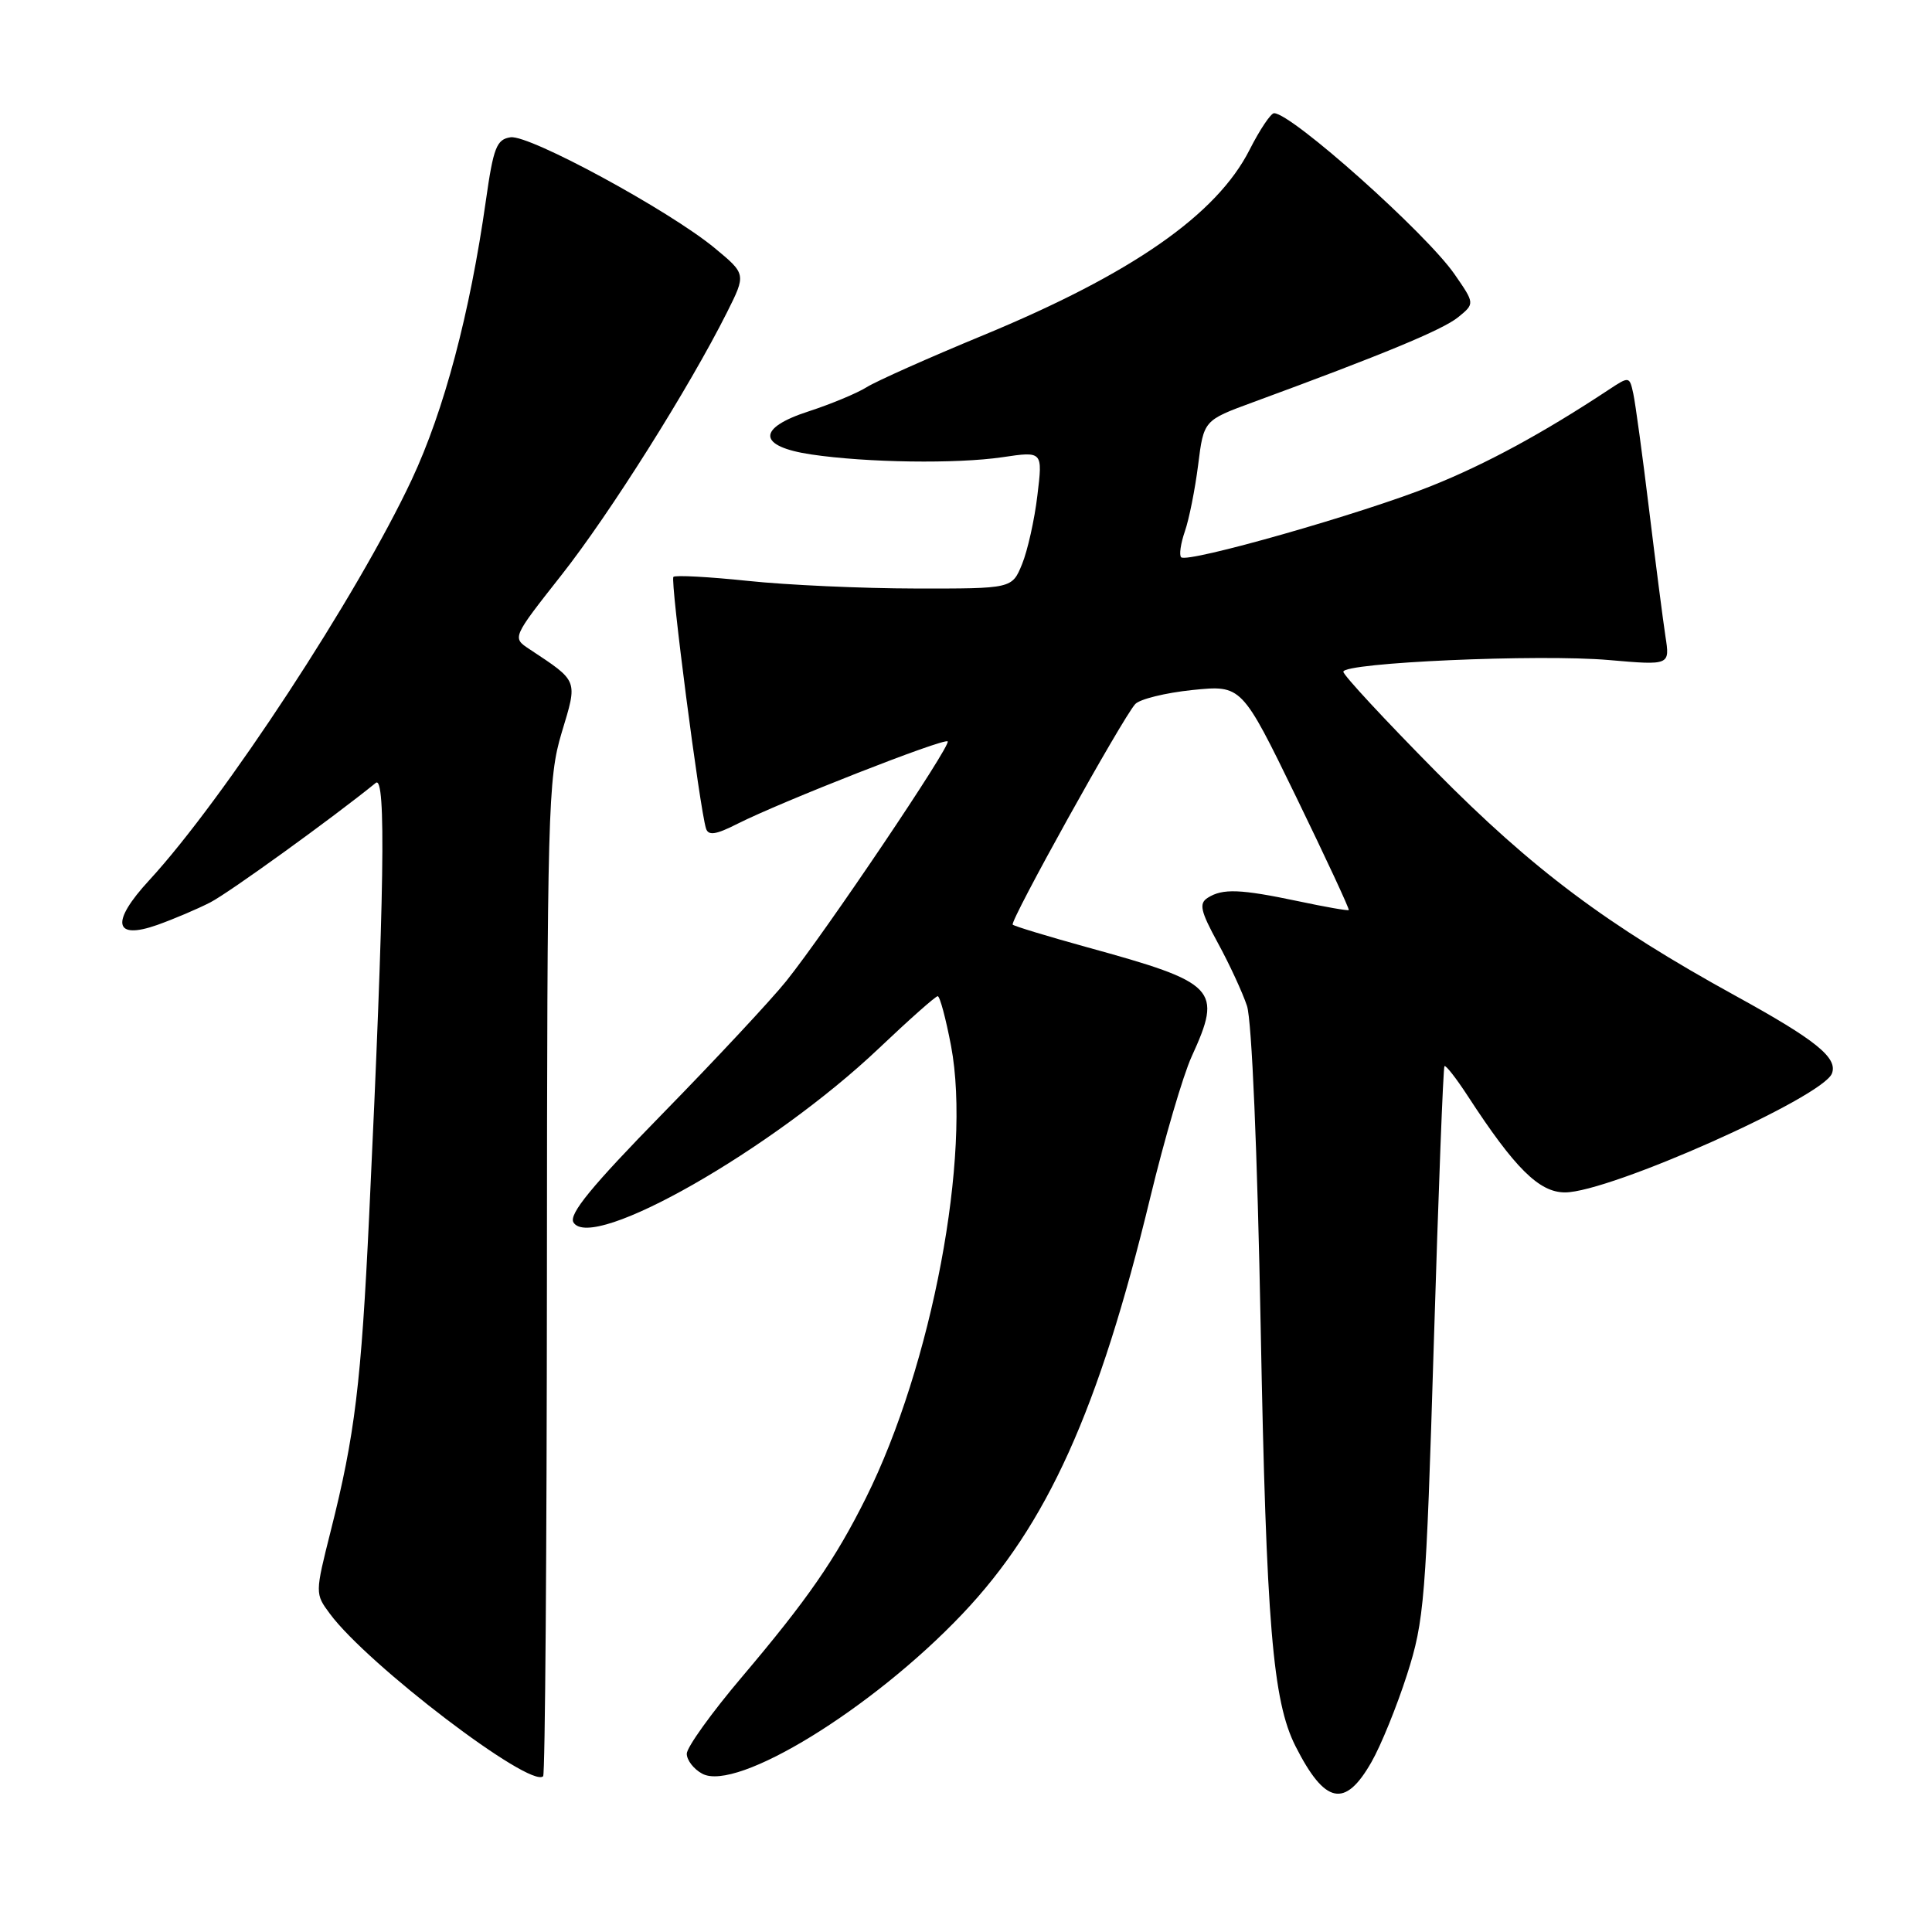 <?xml version="1.0" encoding="UTF-8" standalone="no"?>
<!DOCTYPE svg PUBLIC "-//W3C//DTD SVG 1.1//EN" "http://www.w3.org/Graphics/SVG/1.1/DTD/svg11.dtd" >
<svg xmlns="http://www.w3.org/2000/svg" xmlns:xlink="http://www.w3.org/1999/xlink" version="1.1" viewBox="0 0 256 256">
 <g >
 <path fill="currentColor"
d=" M 181.72 233.49 C 182.98 231.30 185.10 226.07 186.44 221.89 C 188.73 214.74 188.95 212.04 189.99 177.92 C 190.60 157.93 191.23 141.43 191.40 141.27 C 191.57 141.10 192.96 142.88 194.49 145.23 C 200.73 154.82 203.95 158.00 207.37 158.00 C 213.27 158.00 241.52 145.41 242.74 142.24 C 243.54 140.16 240.59 137.79 230.00 131.97 C 212.94 122.59 203.11 115.23 190.25 102.22 C 183.51 95.40 178.00 89.46 178.00 89.01 C 178.00 87.80 203.95 86.65 213.20 87.46 C 221.28 88.16 221.28 88.16 220.68 84.33 C 220.36 82.22 219.38 74.65 218.51 67.50 C 217.64 60.35 216.70 53.45 216.42 52.16 C 215.92 49.86 215.88 49.85 213.21 51.61 C 204.50 57.37 196.93 61.48 189.69 64.38 C 180.68 68.01 157.33 74.66 156.51 73.84 C 156.22 73.56 156.45 72.01 157.00 70.41 C 157.56 68.81 158.35 64.84 158.76 61.60 C 159.50 55.70 159.50 55.70 166.00 53.31 C 183.24 46.98 191.13 43.71 193.19 42.05 C 195.43 40.23 195.43 40.23 192.73 36.33 C 188.96 30.89 171.15 15.00 168.82 15.00 C 168.39 15.00 166.93 17.18 165.58 19.84 C 161.22 28.45 149.98 36.28 130.24 44.44 C 123.05 47.41 116.12 50.50 114.83 51.31 C 113.55 52.11 110.11 53.54 107.20 54.49 C 100.23 56.73 100.37 59.16 107.51 60.22 C 114.87 61.31 126.75 61.48 132.84 60.58 C 138.17 59.79 138.17 59.79 137.46 65.64 C 137.08 68.87 136.16 72.96 135.43 74.75 C 134.10 78.00 134.10 78.00 121.30 77.98 C 114.26 77.97 104.27 77.52 99.09 76.97 C 93.92 76.43 89.48 76.19 89.23 76.44 C 88.79 76.88 92.72 107.18 93.55 109.78 C 93.86 110.76 94.86 110.61 97.73 109.15 C 103.54 106.22 125.10 97.76 125.57 98.24 C 126.07 98.74 109.39 123.50 104.18 130.00 C 102.20 132.47 94.84 140.36 87.84 147.52 C 78.37 157.20 75.33 160.91 75.99 161.98 C 78.43 165.94 102.37 152.29 116.48 138.89 C 120.47 135.10 123.97 132.00 124.25 132.00 C 124.54 132.00 125.33 134.97 126.02 138.59 C 128.75 153.05 123.49 180.93 114.73 198.50 C 110.66 206.66 106.99 211.95 98.34 222.17 C 94.30 226.93 91.00 231.53 91.00 232.38 C 91.00 233.23 91.93 234.43 93.06 235.03 C 97.61 237.47 115.59 226.43 127.51 213.87 C 138.75 202.04 145.60 186.87 152.41 158.70 C 154.30 150.89 156.77 142.47 157.90 140.00 C 162.00 131.02 161.27 130.25 144.03 125.51 C 138.83 124.07 134.40 122.73 134.19 122.52 C 133.76 122.10 148.69 95.22 150.42 93.30 C 151.01 92.64 154.43 91.80 158.01 91.43 C 164.53 90.77 164.53 90.77 171.74 105.58 C 175.70 113.73 178.84 120.48 178.72 120.59 C 178.60 120.70 175.57 120.17 172.00 119.41 C 164.35 117.80 162.01 117.71 160.05 118.95 C 158.84 119.71 159.05 120.68 161.38 124.96 C 162.91 127.76 164.64 131.51 165.23 133.28 C 165.87 135.19 166.61 152.62 167.05 176.00 C 167.79 215.22 168.64 225.40 171.66 231.38 C 175.56 239.08 178.22 239.64 181.72 233.49 Z  M 72.47 169.20 C 72.50 107.30 72.61 103.13 74.42 97.10 C 76.56 90.01 76.69 90.35 70.13 86.00 C 67.86 84.50 67.86 84.50 74.38 76.22 C 80.80 68.08 91.31 51.39 96.32 41.41 C 98.87 36.32 98.87 36.32 94.69 32.86 C 88.63 27.86 70.16 17.84 67.66 18.19 C 65.80 18.46 65.38 19.54 64.38 26.59 C 62.26 41.55 58.85 54.39 54.56 63.55 C 47.37 78.88 29.67 105.89 19.77 116.64 C 14.64 122.20 15.08 124.59 20.84 122.56 C 23.00 121.79 26.16 120.45 27.87 119.57 C 30.37 118.28 44.07 108.38 49.79 103.74 C 51.18 102.60 50.94 118.36 48.92 161.00 C 47.86 183.31 47.03 190.16 43.83 202.83 C 41.74 211.14 41.74 211.17 43.71 213.83 C 48.72 220.60 70.30 237.03 71.97 235.36 C 72.23 235.11 72.45 205.33 72.47 169.20 Z "/>
</g>
</svg>